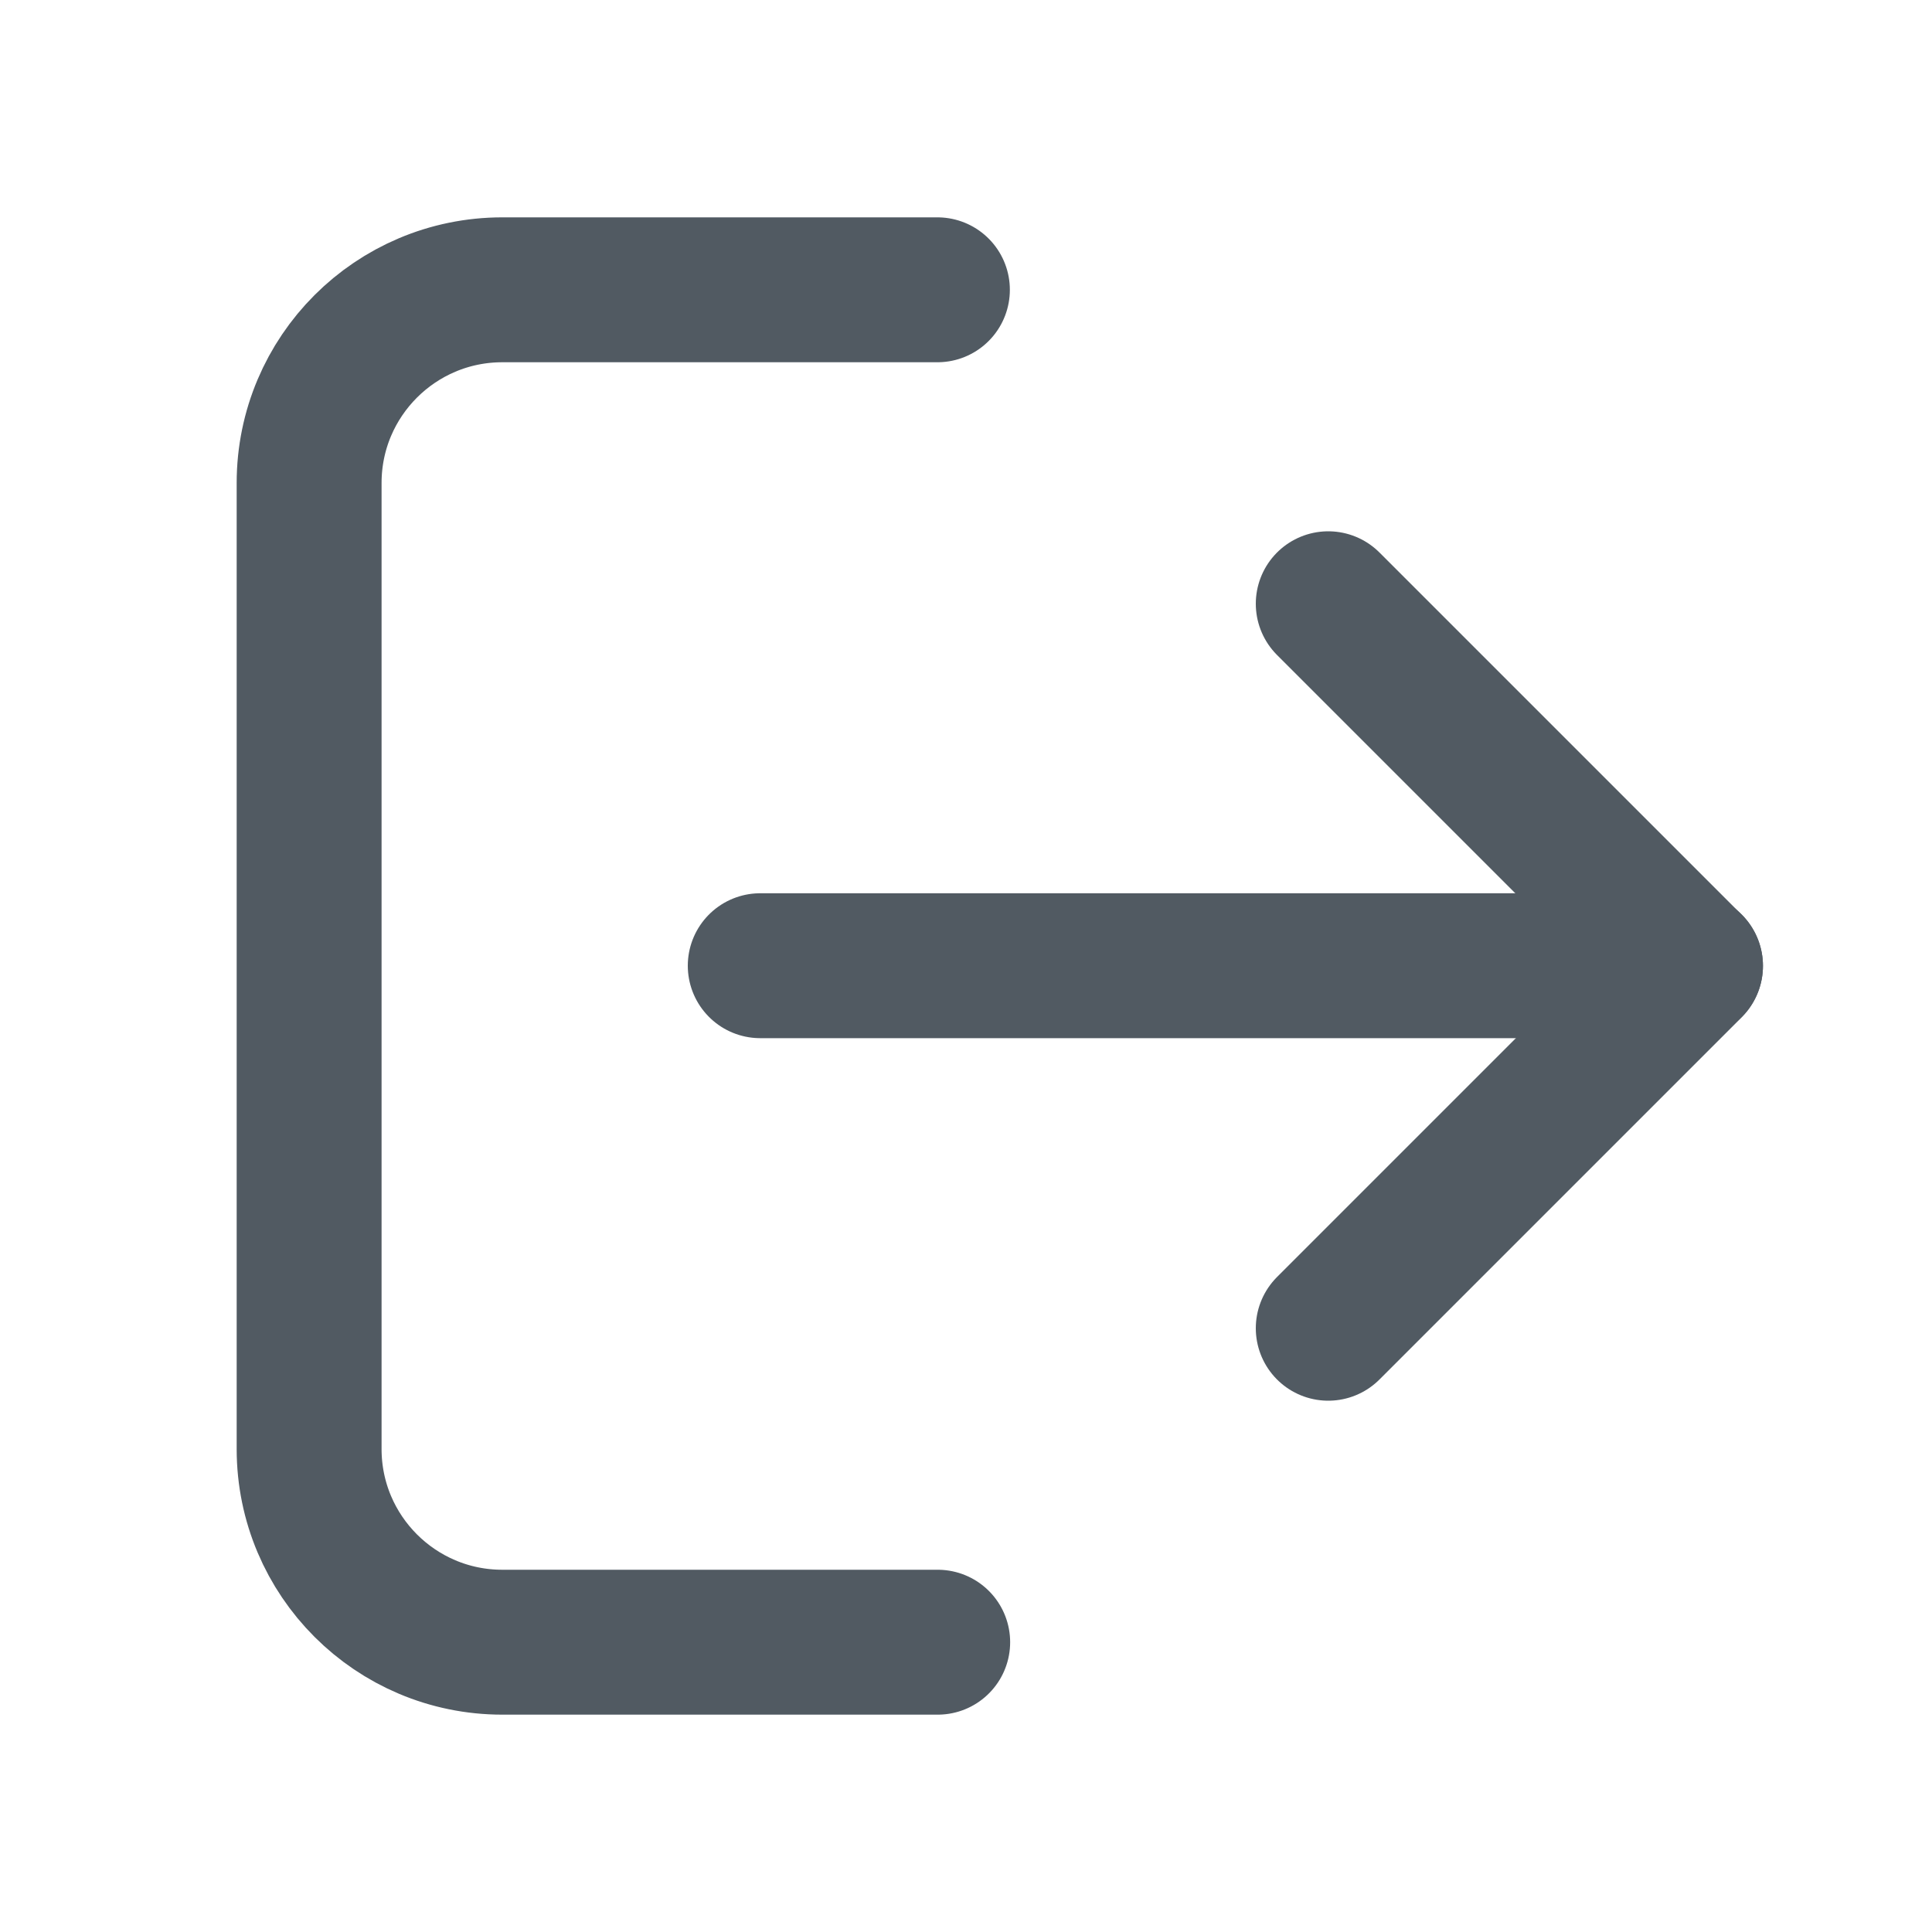 <svg width="20" height="20" viewBox="0 0 20 20" fill="none" xmlns="http://www.w3.org/2000/svg">
<path d="M9.704 3H5.2C4.096 3 3.2 3.895 3.2 5V15C3.2 16.105 4.096 17 5.2 17H9.707" stroke="#515A62" stroke-width="1.5" stroke-linecap="round" stroke-linejoin="round"/>
<path d="M13.75 13.75L17.5 10L13.75 6.25" stroke="#515A62" stroke-width="1.5" stroke-linecap="round" stroke-linejoin="round"/>
<path d="M7.87 9.997L17.5 9.997" stroke="#515A62" stroke-width="1.5" stroke-linecap="round" stroke-linejoin="round"/>
</svg>

